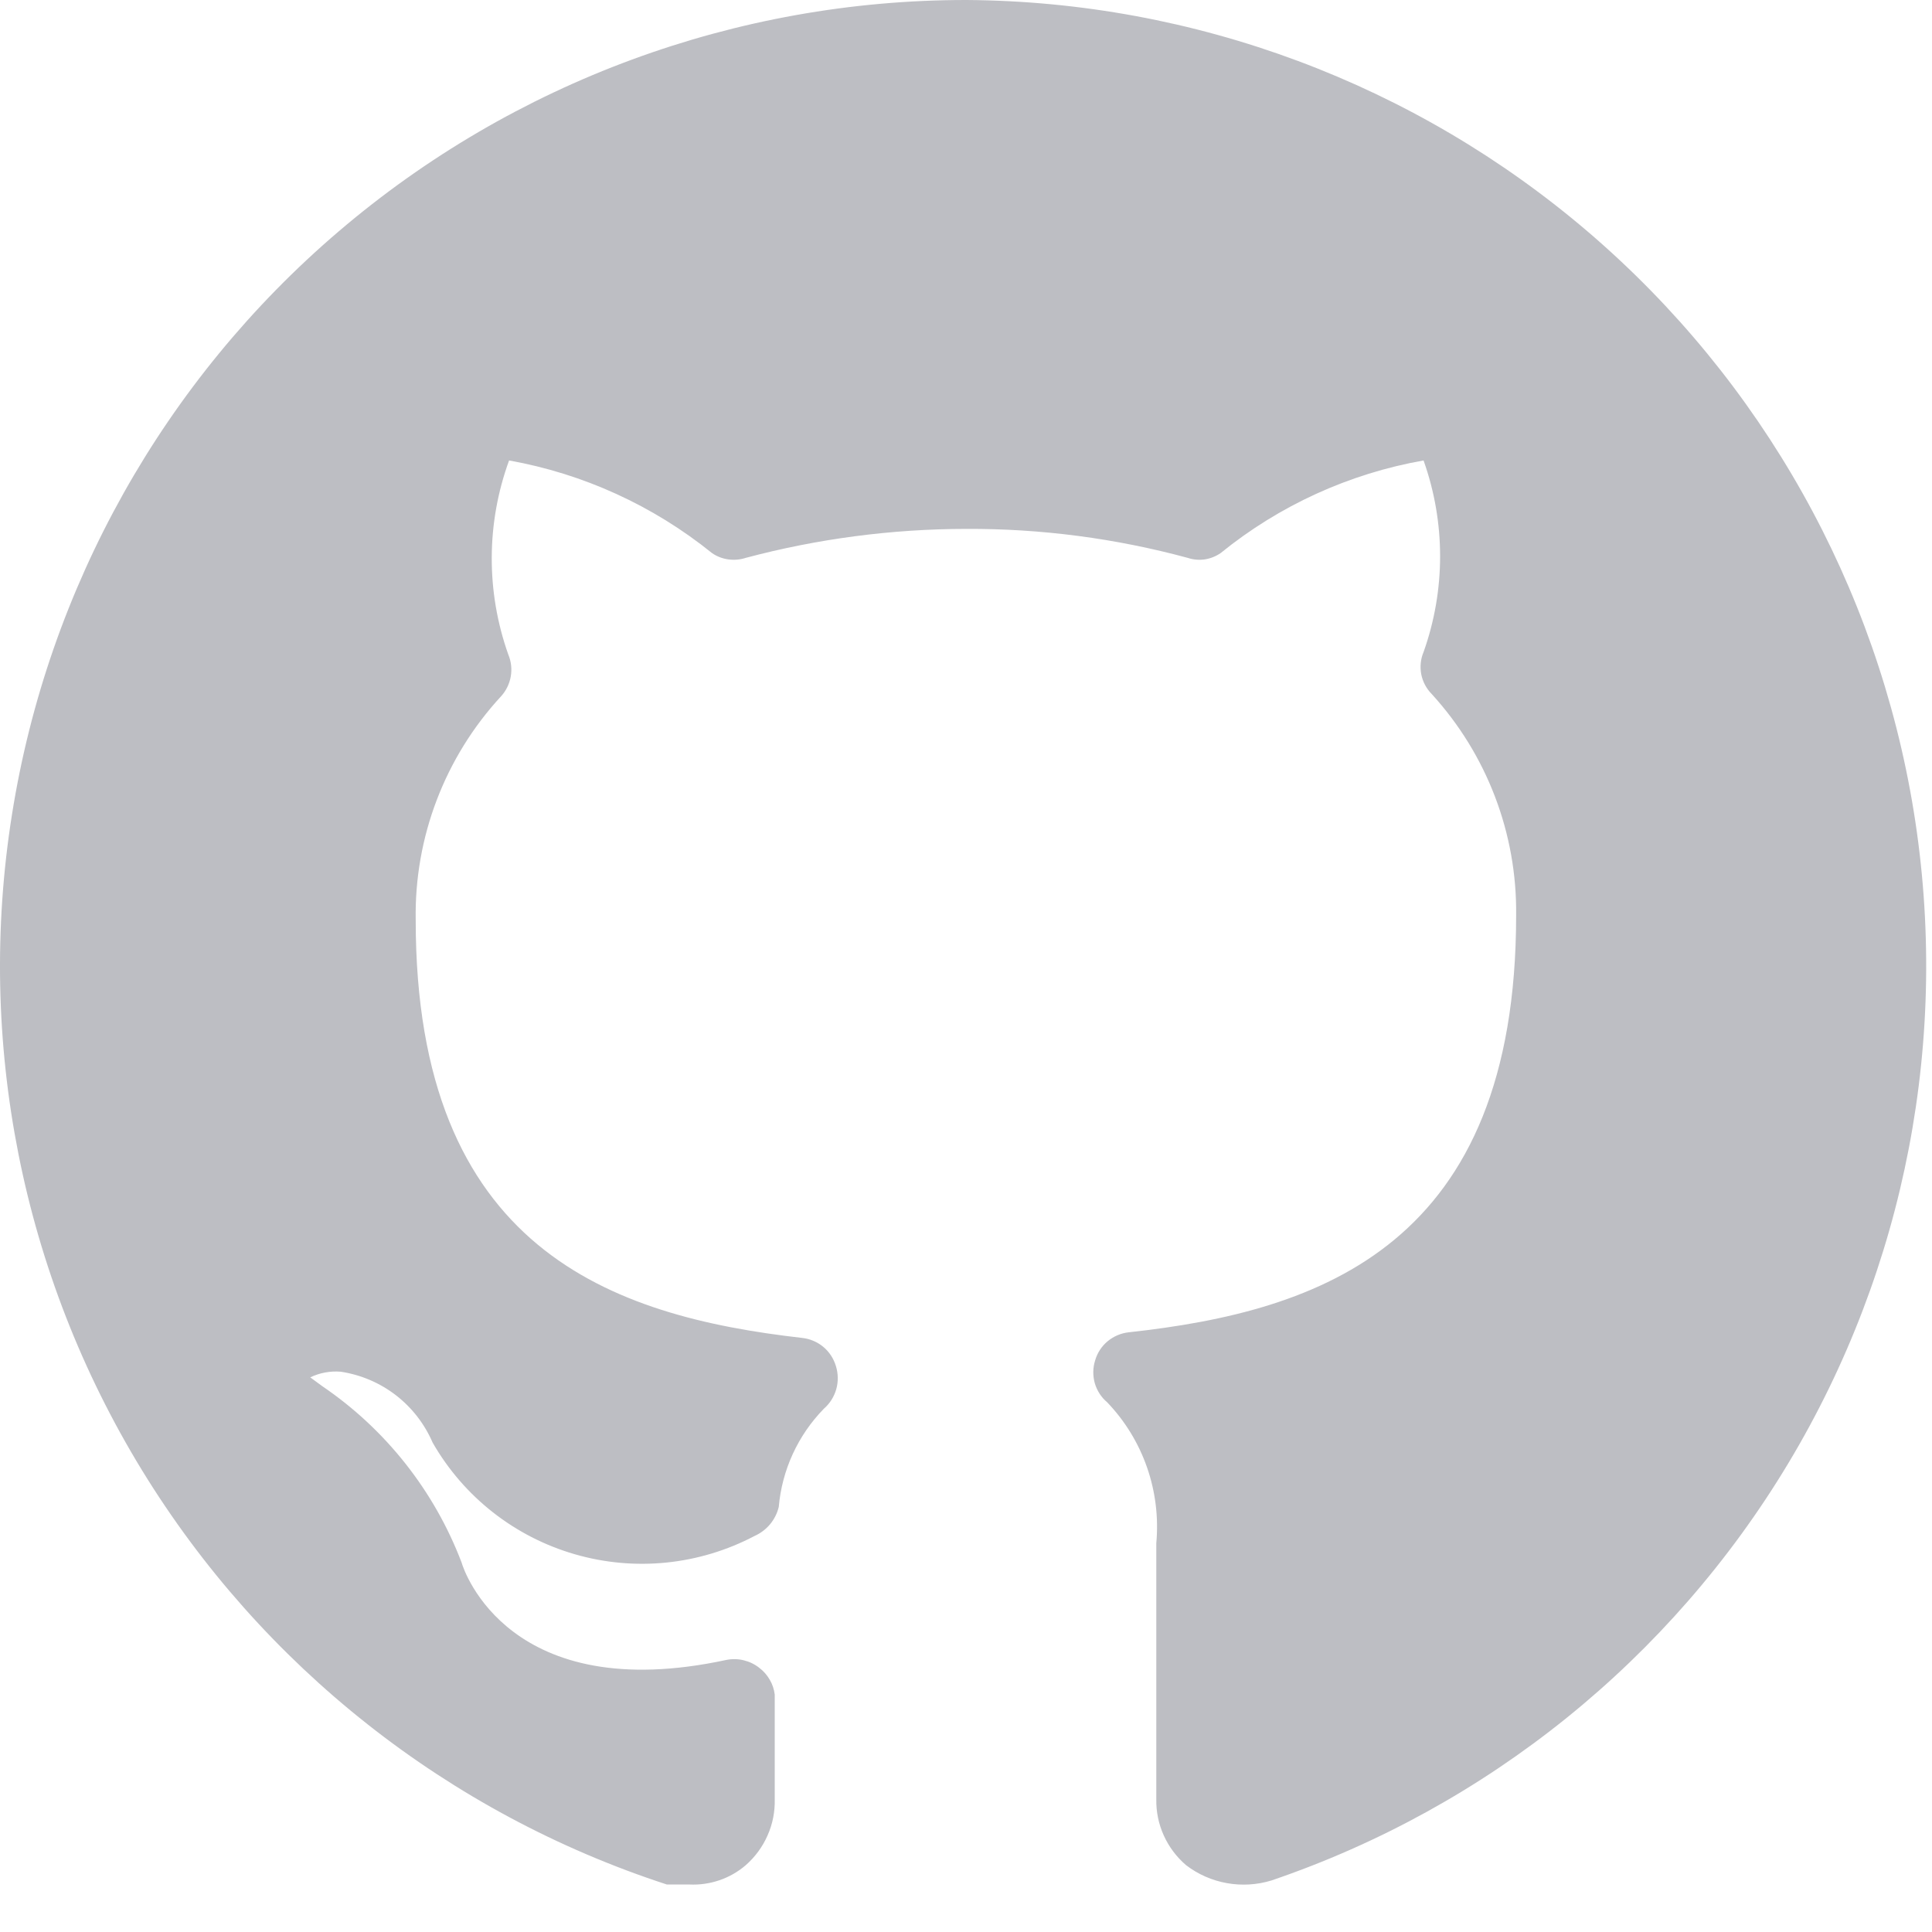 <svg width="24" height="24" viewBox="0 0 24 24" fill="none" xmlns="http://www.w3.org/2000/svg">
<path d="M12.004 5.30104e-07C9.147 -0.001 6.383 1.018 4.21 2.872C2.037 4.726 0.597 7.295 0.149 10.117C-0.3 12.938 0.273 15.827 1.764 18.264C3.256 20.7 5.567 22.525 8.284 23.41H8.564C8.819 23.422 9.07 23.337 9.264 23.17C9.38 23.068 9.473 22.942 9.535 22.8C9.598 22.659 9.628 22.505 9.624 22.35V22.14V21.05C9.616 20.985 9.595 20.922 9.562 20.866C9.529 20.809 9.486 20.759 9.434 20.72C9.377 20.674 9.31 20.642 9.24 20.625C9.169 20.607 9.095 20.606 9.024 20.62C6.334 21.2 5.764 19.52 5.734 19.41C5.395 18.52 4.791 17.755 4.004 17.22L3.854 17.11C3.972 17.053 4.103 17.029 4.234 17.04C4.483 17.078 4.718 17.178 4.918 17.332C5.117 17.486 5.274 17.688 5.374 17.92C5.76 18.594 6.393 19.091 7.139 19.307C7.886 19.524 8.686 19.442 9.374 19.08C9.448 19.047 9.514 18.997 9.566 18.935C9.618 18.872 9.655 18.799 9.674 18.72C9.714 18.261 9.912 17.83 10.234 17.5C10.308 17.436 10.361 17.352 10.388 17.258C10.415 17.163 10.413 17.063 10.384 16.97C10.356 16.877 10.302 16.793 10.227 16.731C10.152 16.669 10.06 16.63 9.964 16.62C7.594 16.35 5.164 15.52 5.164 11.43C5.146 10.402 5.526 9.406 6.224 8.65C6.287 8.581 6.329 8.495 6.345 8.403C6.361 8.311 6.35 8.216 6.314 8.13C6.037 7.35 6.04 6.498 6.324 5.72C7.247 5.885 8.114 6.281 8.844 6.87C8.904 6.912 8.974 6.939 9.047 6.949C9.119 6.959 9.194 6.953 9.264 6.93C10.157 6.692 11.079 6.571 12.004 6.57C12.932 6.566 13.857 6.687 14.754 6.93C14.822 6.953 14.895 6.959 14.966 6.949C15.037 6.938 15.105 6.911 15.164 6.87C15.892 6.279 16.76 5.883 17.684 5.72C17.958 6.49 17.958 7.33 17.684 8.1C17.647 8.187 17.638 8.283 17.655 8.375C17.673 8.467 17.718 8.553 17.784 8.62C18.47 9.37 18.846 10.353 18.834 11.37C18.834 15.47 16.404 16.29 14.024 16.55C13.927 16.56 13.835 16.599 13.76 16.661C13.685 16.723 13.631 16.806 13.604 16.9C13.575 16.992 13.574 17.09 13.6 17.183C13.627 17.275 13.68 17.358 13.754 17.42C13.975 17.651 14.144 17.927 14.249 18.229C14.354 18.531 14.393 18.852 14.364 19.17V22.35C14.361 22.506 14.393 22.66 14.457 22.801C14.521 22.943 14.616 23.069 14.734 23.17C14.883 23.284 15.056 23.36 15.241 23.393C15.425 23.426 15.614 23.415 15.794 23.36C18.479 22.446 20.753 20.611 22.214 18.179C23.675 15.748 24.227 12.878 23.773 10.078C23.319 7.278 21.887 4.73 19.733 2.885C17.578 1.04 14.84 0.018 12.004 5.30104e-07Z" fill="#BDBEC3"/>
</svg>
